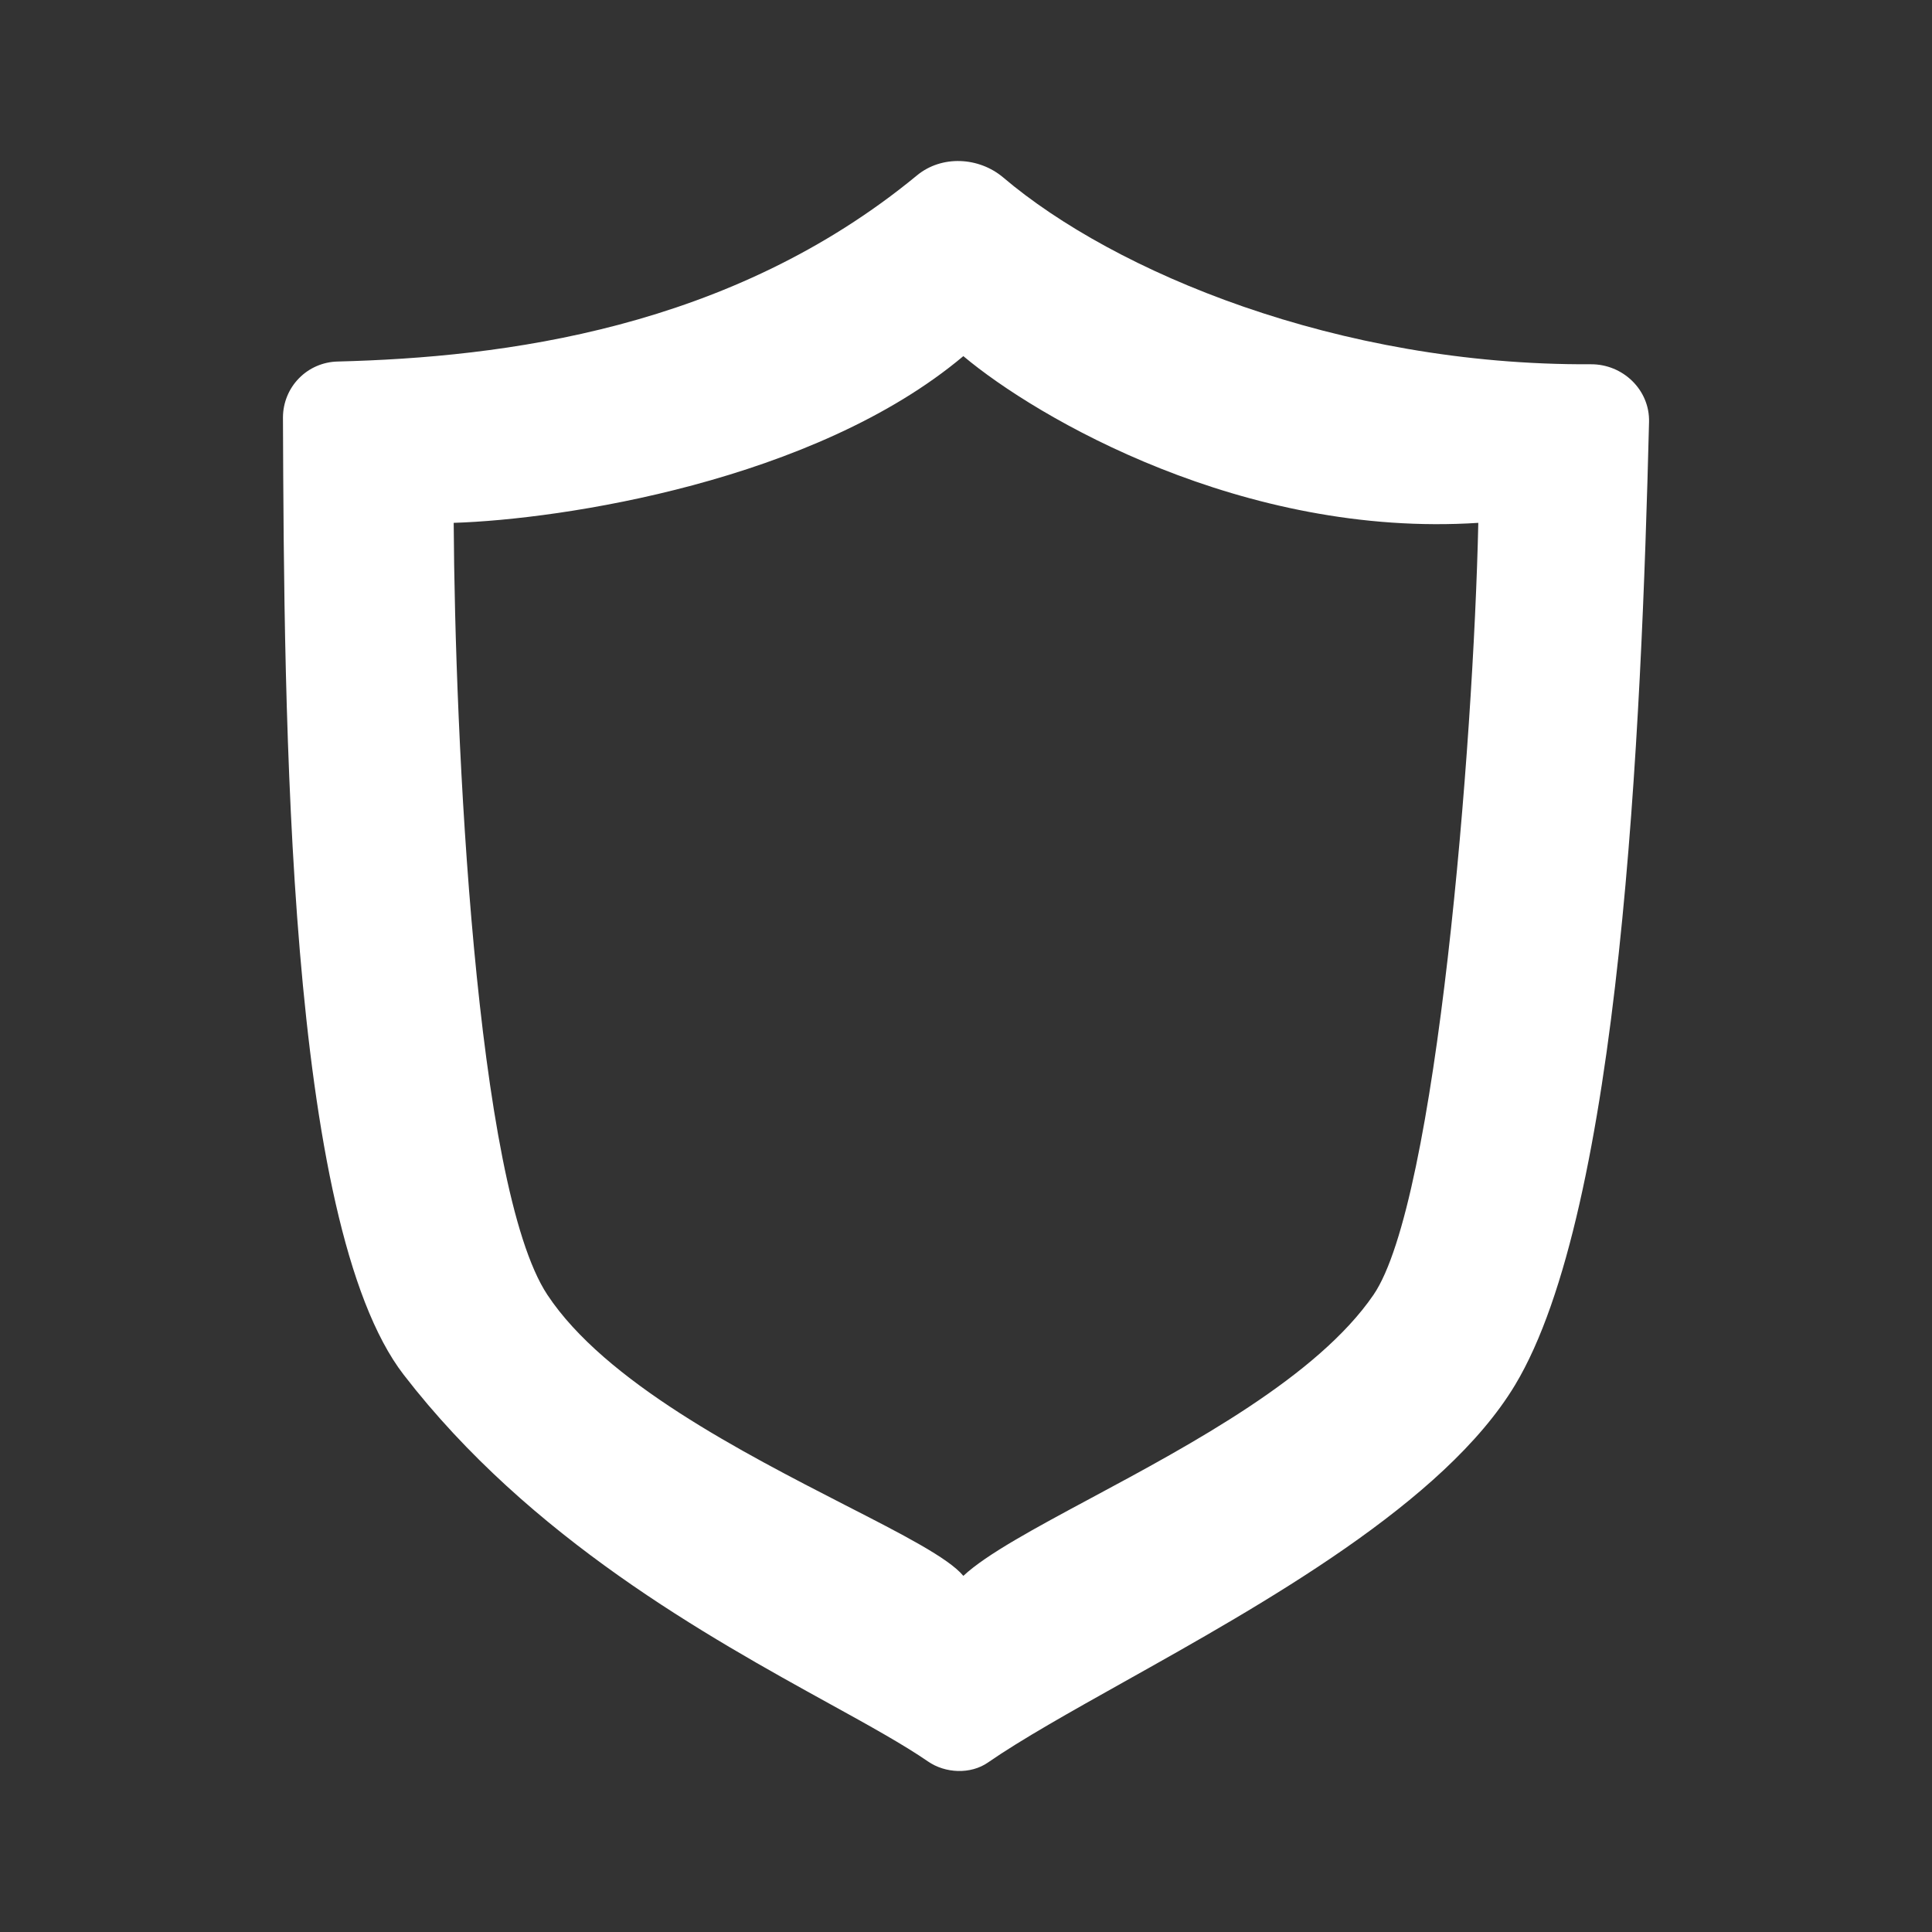 <svg width="24" height="24" viewBox="0 0 24 24" fill="none" xmlns="http://www.w3.org/2000/svg">
<rect x="0" y="0" width="24" height="24" fill="#333333" stroke="none"/>
<path fill-rule="evenodd" clip-rule="evenodd" d="M3.515 5.184C3.53 8.905 3.56 15.192 5.015 17.078C6.585 19.113 8.797 20.333 10.309 21.167C10.807 21.441 11.228 21.675 11.527 21.881C11.742 22.03 12.057 22.044 12.272 21.895C12.69 21.606 13.288 21.271 13.961 20.894C15.704 19.918 17.942 18.665 18.82 17.206C20.133 15.026 20.39 9.062 20.485 5.242C20.495 4.842 20.159 4.522 19.761 4.525C16.61 4.542 13.839 3.373 12.464 2.206C12.161 1.949 11.699 1.925 11.392 2.178C9.07 4.092 6.244 4.439 4.195 4.491C4.014 4.495 3.841 4.569 3.714 4.699C3.587 4.828 3.516 5.003 3.515 5.184ZM5.636 6.495C5.651 9.128 5.904 14.732 6.8 16.085C7.517 17.168 9.227 18.044 10.497 18.696C11.211 19.061 11.786 19.356 11.967 19.576C12.254 19.308 12.854 18.985 13.555 18.609C14.802 17.94 16.368 17.098 17.062 16.085C17.848 14.937 18.304 9.249 18.364 6.495C15.444 6.684 12.883 5.193 11.967 4.424C10.117 5.979 6.976 6.453 5.636 6.495Z" fill="white"/>
</svg>
